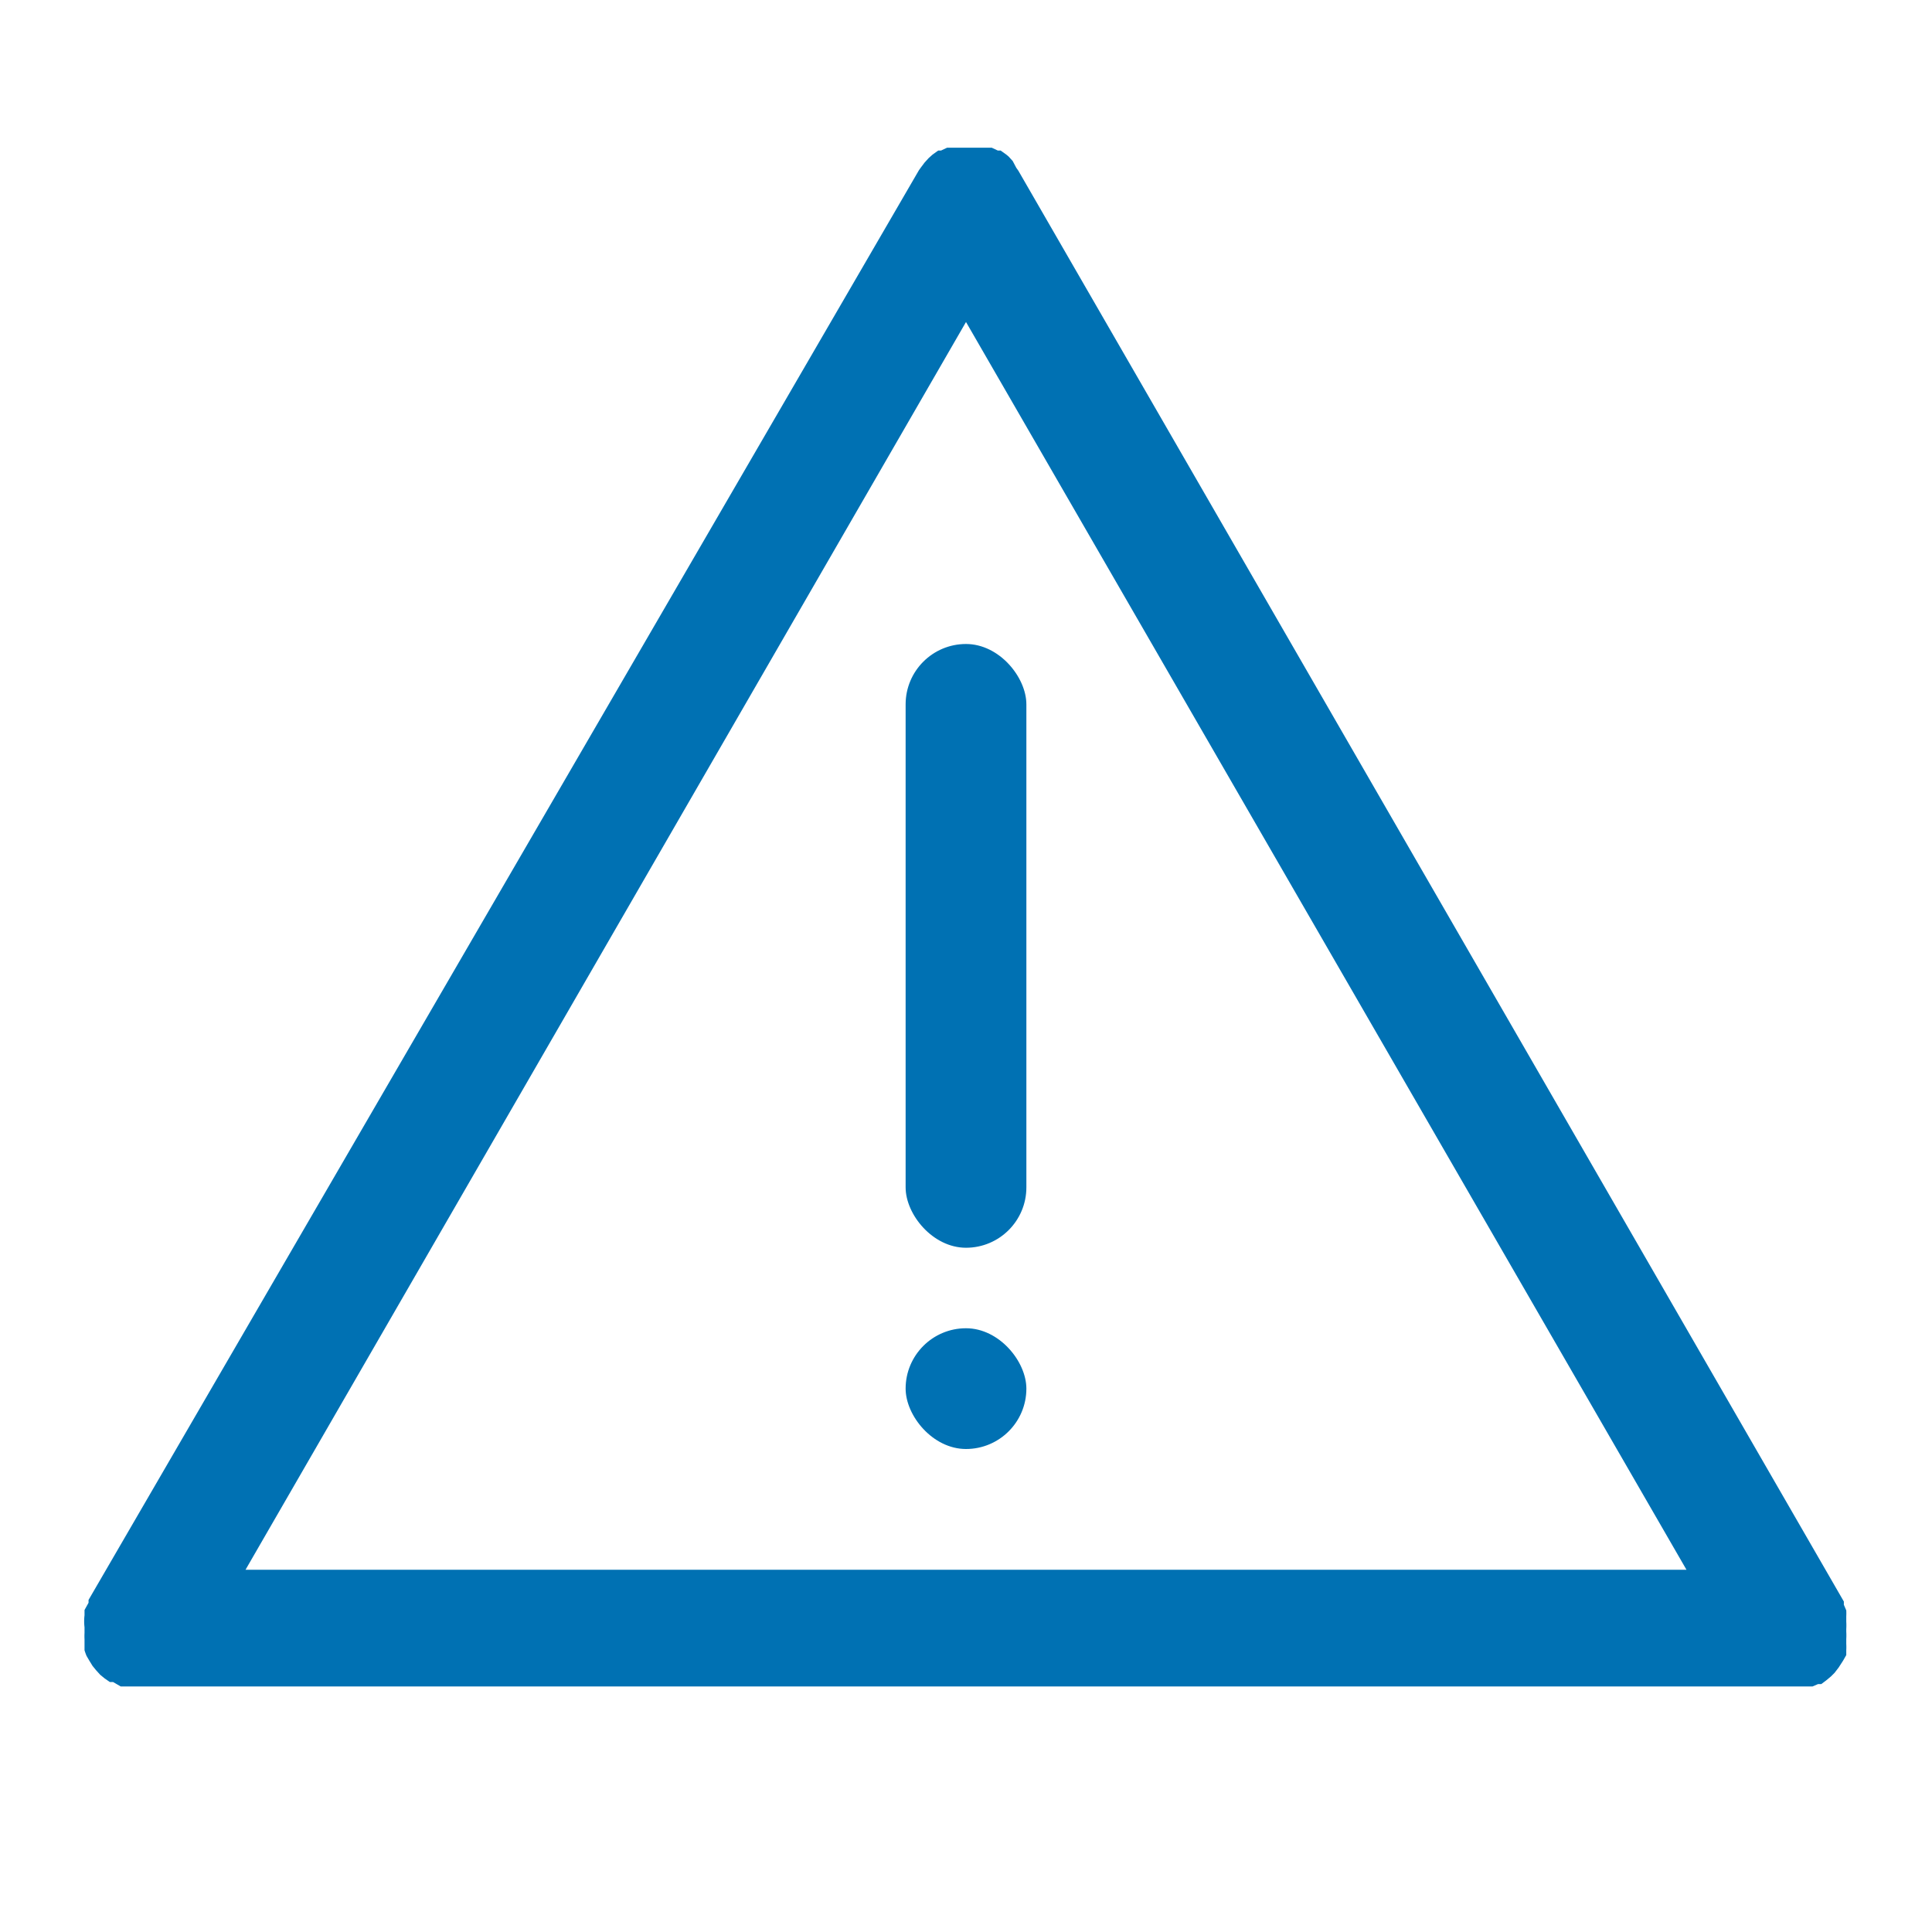 <svg xmlns="http://www.w3.org/2000/svg" viewBox="0 0 48 48"><path d="M45.79 41.26l.08-.14V41a1.5 1.5 0 000-.16v-.12a1.49 1.49 0 000-.18v-.07a1.48 1.48 0 000-.18v-.13a1.49 1.49 0 000-.15l-.06-.14v-.08L25.3 4.24l-.05-.07-.09-.17-.1-.11-.06-.05-.14-.1h-.07l-.15-.07H23.53l-.15.07h-.07l-.14.1-.1.09-.1.11-.09.12-.05.07L2.2 39.75v.07l-.1.18v.13a1.26 1.26 0 000 .3v.14a1.48 1.48 0 000 .16V41a1.49 1.49 0 00.05.14l.07.12.08.13.09.11.1.11.11.09.13.09h.08l.19.11H45.03l.14-.06h.08l.12-.09.12-.1.09-.09.1-.13zM24 8l17.9 31H6.1z" fill="#0071B3"/><rect x="22.5" y="16" width="3" height="15" rx="1.5" ry="1.5" transform="rotate(180 24 23.5)" fill="#0071B3"/><rect x="22.5" y="33" width="3" height="3" rx="1.5" ry="1.5" transform="rotate(-180 24 34.5)" fill="#0071B3"/></svg>